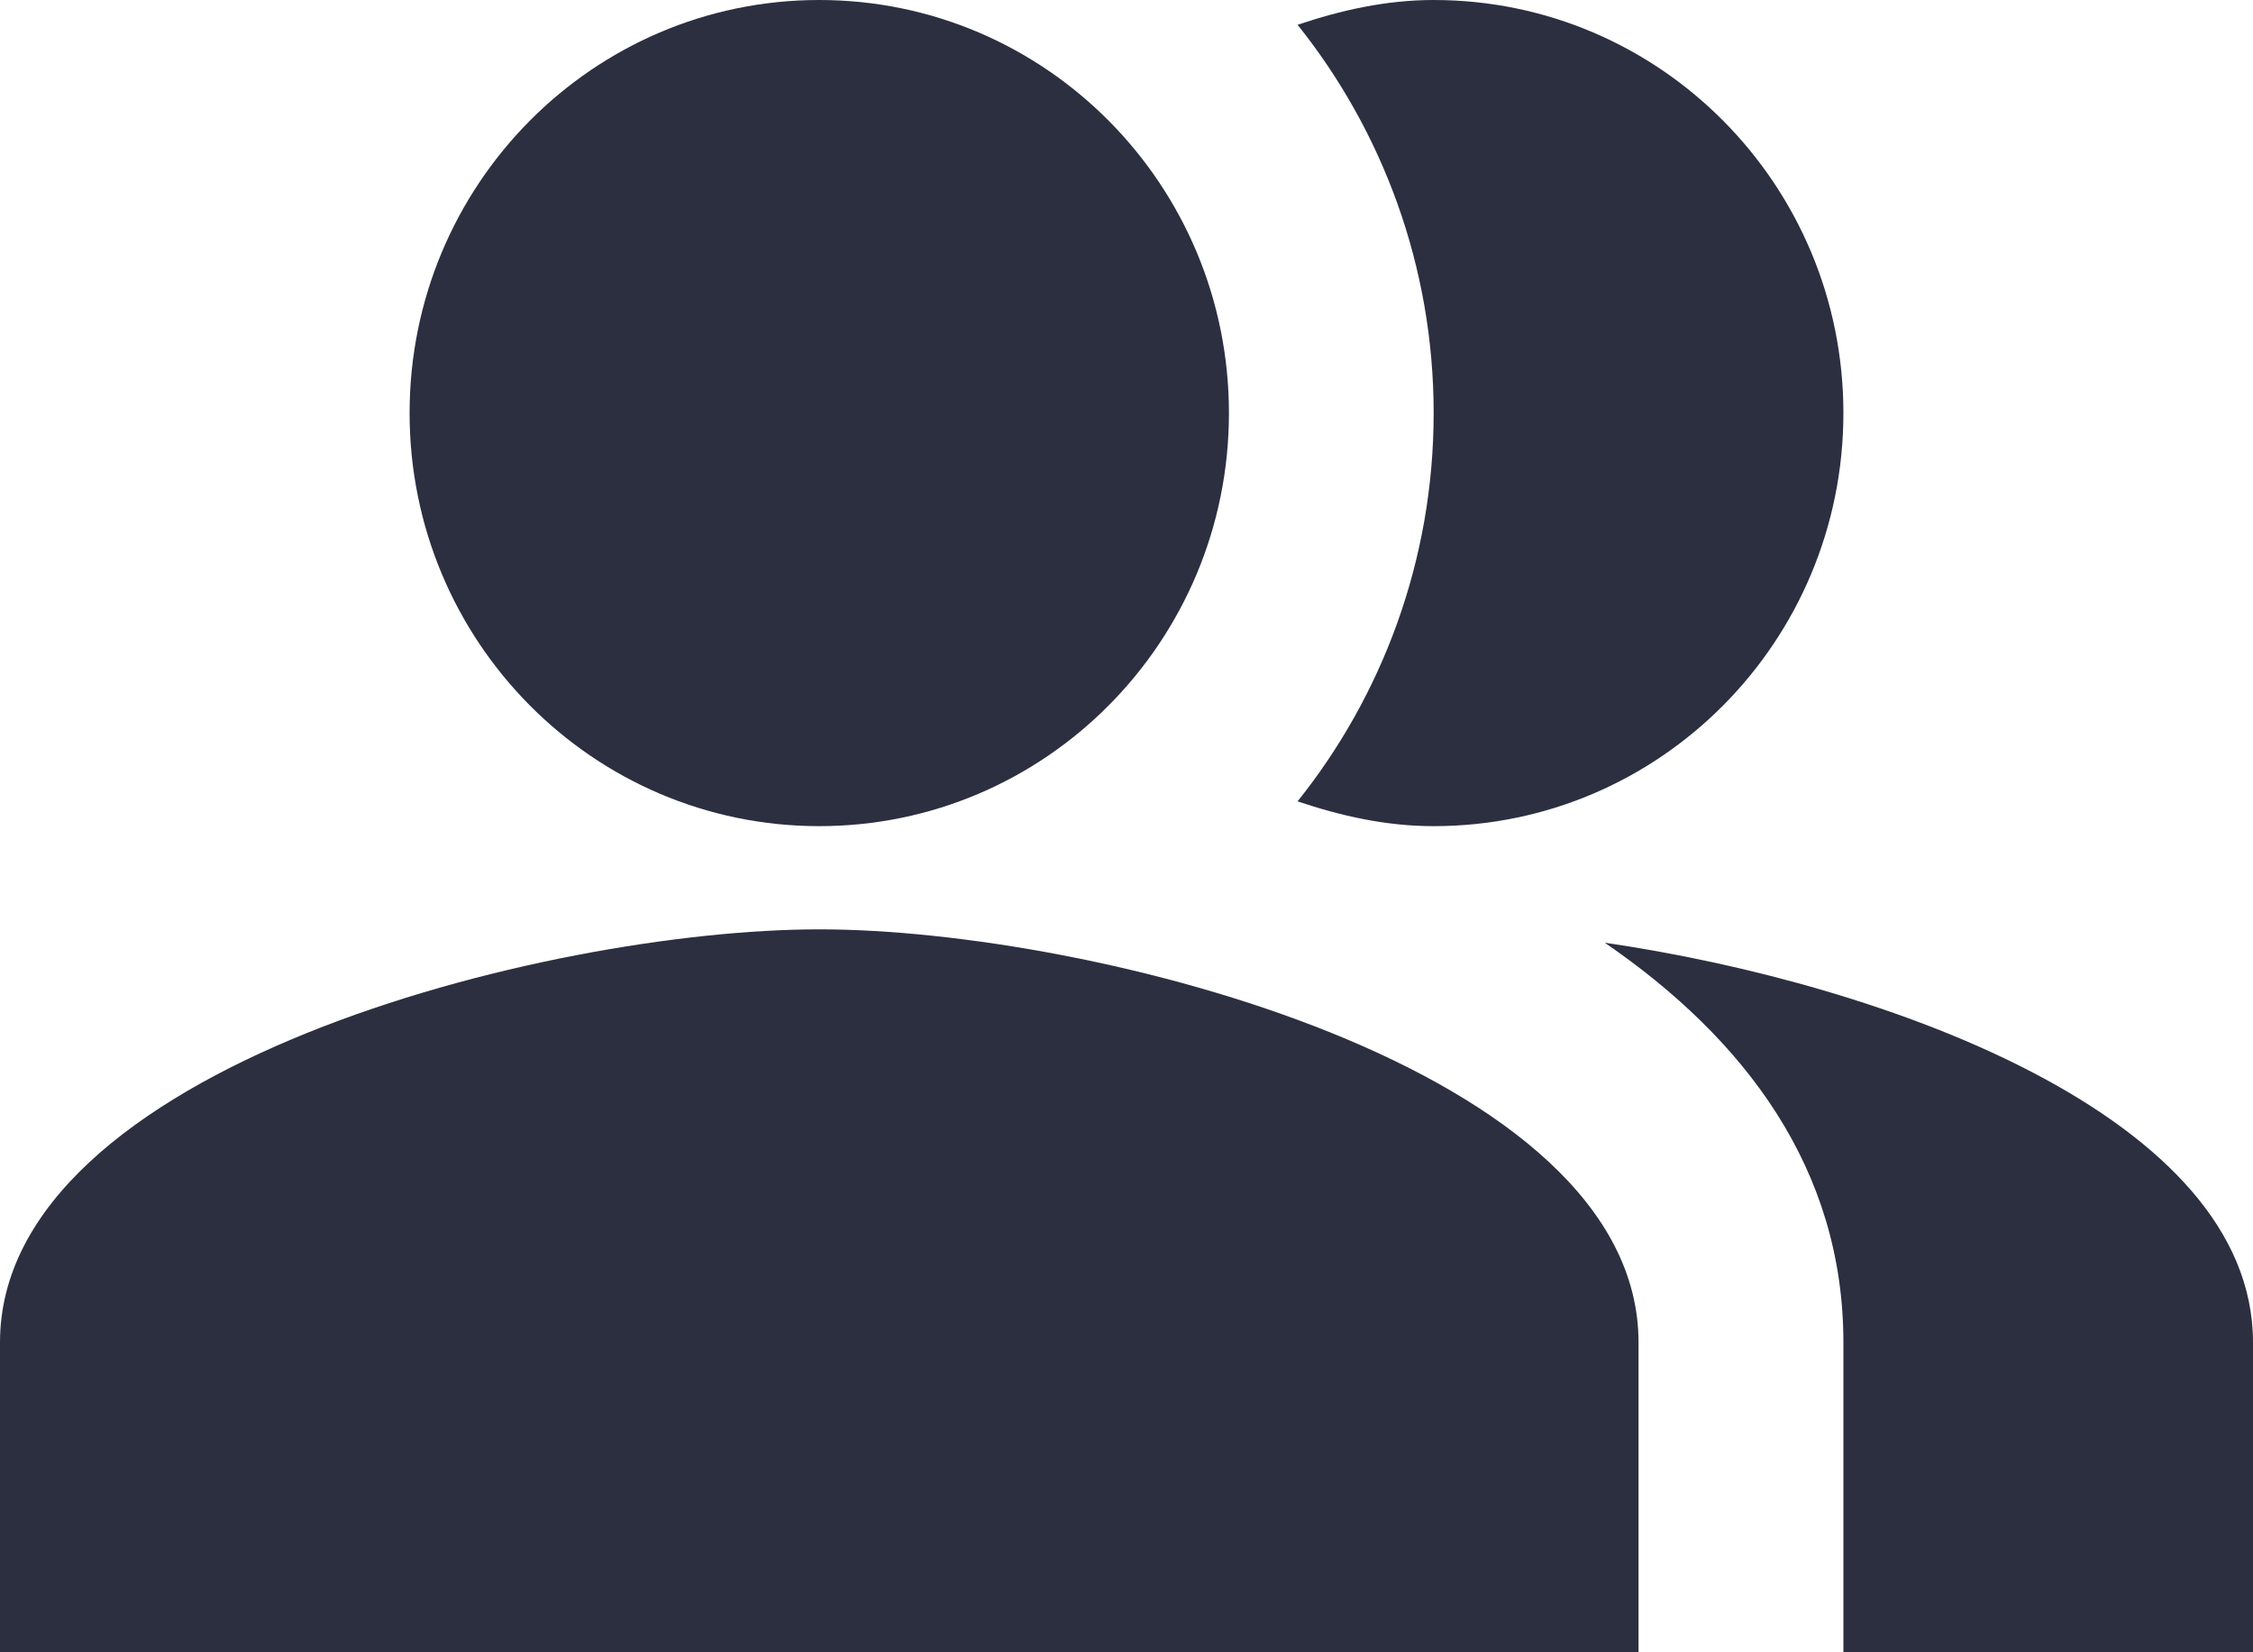 <svg width="15" height="11" viewBox="0 0 15 11" fill="none" xmlns="http://www.w3.org/2000/svg">
<path fill-rule="evenodd" clip-rule="evenodd" d="M10.684 6.276C11.618 6.916 12.273 7.782 12.273 8.937V11H15V8.937C15 7.438 12.566 6.551 10.684 6.276Z" fill="#2B2F40"/>
<path d="M5.454 5.5C6.961 5.5 8.182 4.269 8.182 2.75C8.182 1.231 6.961 0 5.454 0C3.948 0 2.727 1.231 2.727 2.75C2.727 4.269 3.948 5.5 5.454 5.5Z" fill="#2B2F40"/>
<path fill-rule="evenodd" clip-rule="evenodd" d="M9.545 5.5C11.052 5.5 12.273 4.269 12.273 2.75C12.273 1.231 11.052 0 9.545 0C9.225 0 8.925 0.069 8.639 0.165C9.205 0.873 9.545 1.774 9.545 2.75C9.545 3.726 9.205 4.627 8.639 5.335C8.925 5.431 9.225 5.5 9.545 5.5Z" fill="#2B2F40"/>
<path fill-rule="evenodd" clip-rule="evenodd" d="M5.455 6.187C3.634 6.187 0 7.109 0 8.937V11H10.909V8.937C10.909 7.109 7.275 6.187 5.455 6.187Z" fill="#2B2F40"/>
</svg>
